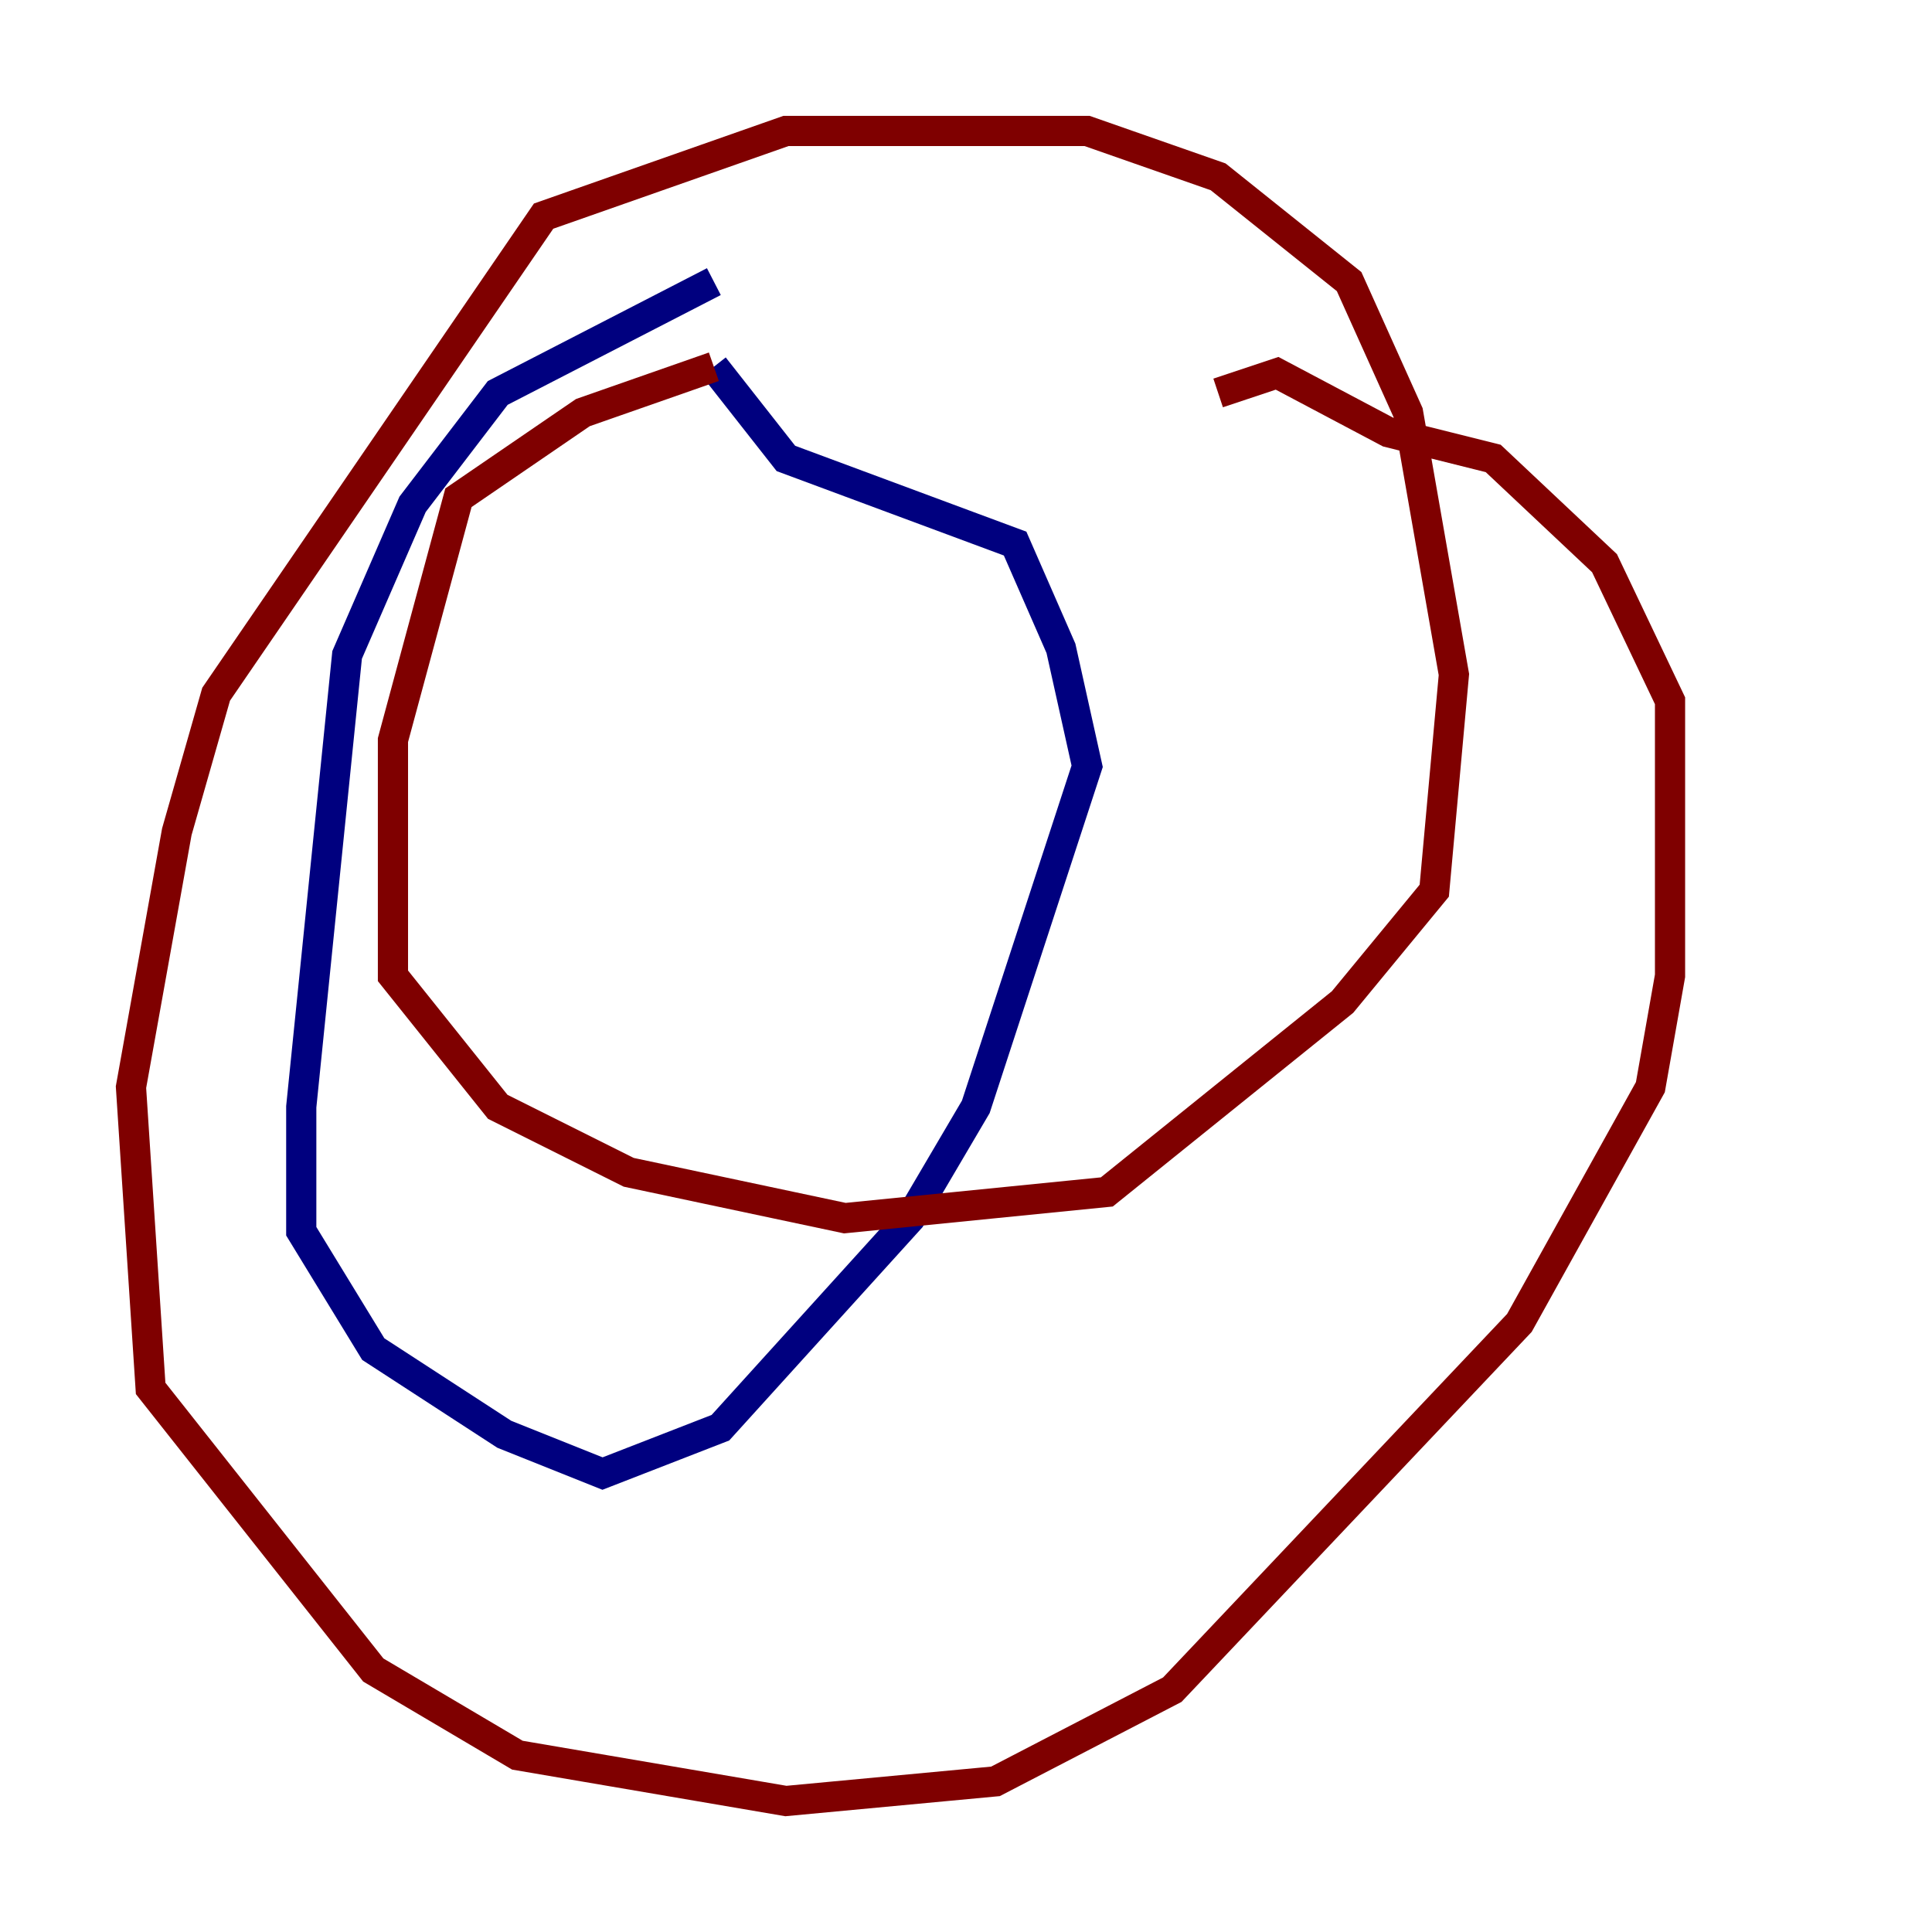 <?xml version="1.0" encoding="utf-8" ?>
<svg baseProfile="tiny" height="128" version="1.2" viewBox="0,0,128,128" width="128" xmlns="http://www.w3.org/2000/svg" xmlns:ev="http://www.w3.org/2001/xml-events" xmlns:xlink="http://www.w3.org/1999/xlink"><defs /><polyline fill="none" points="47.295,18.658 32.976,26.034 27.336,33.41 22.997,43.39 19.959,73.329 19.959,81.573 24.732,89.383 33.41,95.024 39.919,97.627 47.729,94.59 60.312,80.705 64.651,73.329 72.027,50.766 70.291,42.956 67.254,36.014 52.068,30.373 47.295,24.298" stroke="#00007f" stroke-width="2" /><polyline fill="none" points="47.295,24.298 38.617,27.336 30.373,32.976 26.034,49.031 26.034,64.651 32.976,73.329 41.654,77.668 55.973,80.705 73.329,78.969 88.949,66.386 95.024,59.01 96.325,44.691 93.288,27.336 89.383,18.658 80.705,11.715 72.027,8.678 52.068,8.678 36.014,14.319 14.319,45.993 11.715,55.105 8.678,72.027 9.98,91.986 24.732,110.644 34.278,116.285 52.068,119.322 65.953,118.02 77.668,111.946 100.664,87.647 109.342,72.027 110.644,64.651 110.644,46.427 106.305,37.315 98.929,30.373 91.986,28.637 84.61,24.732 80.705,26.034" stroke="#7f0000" stroke-width="2" /></svg>